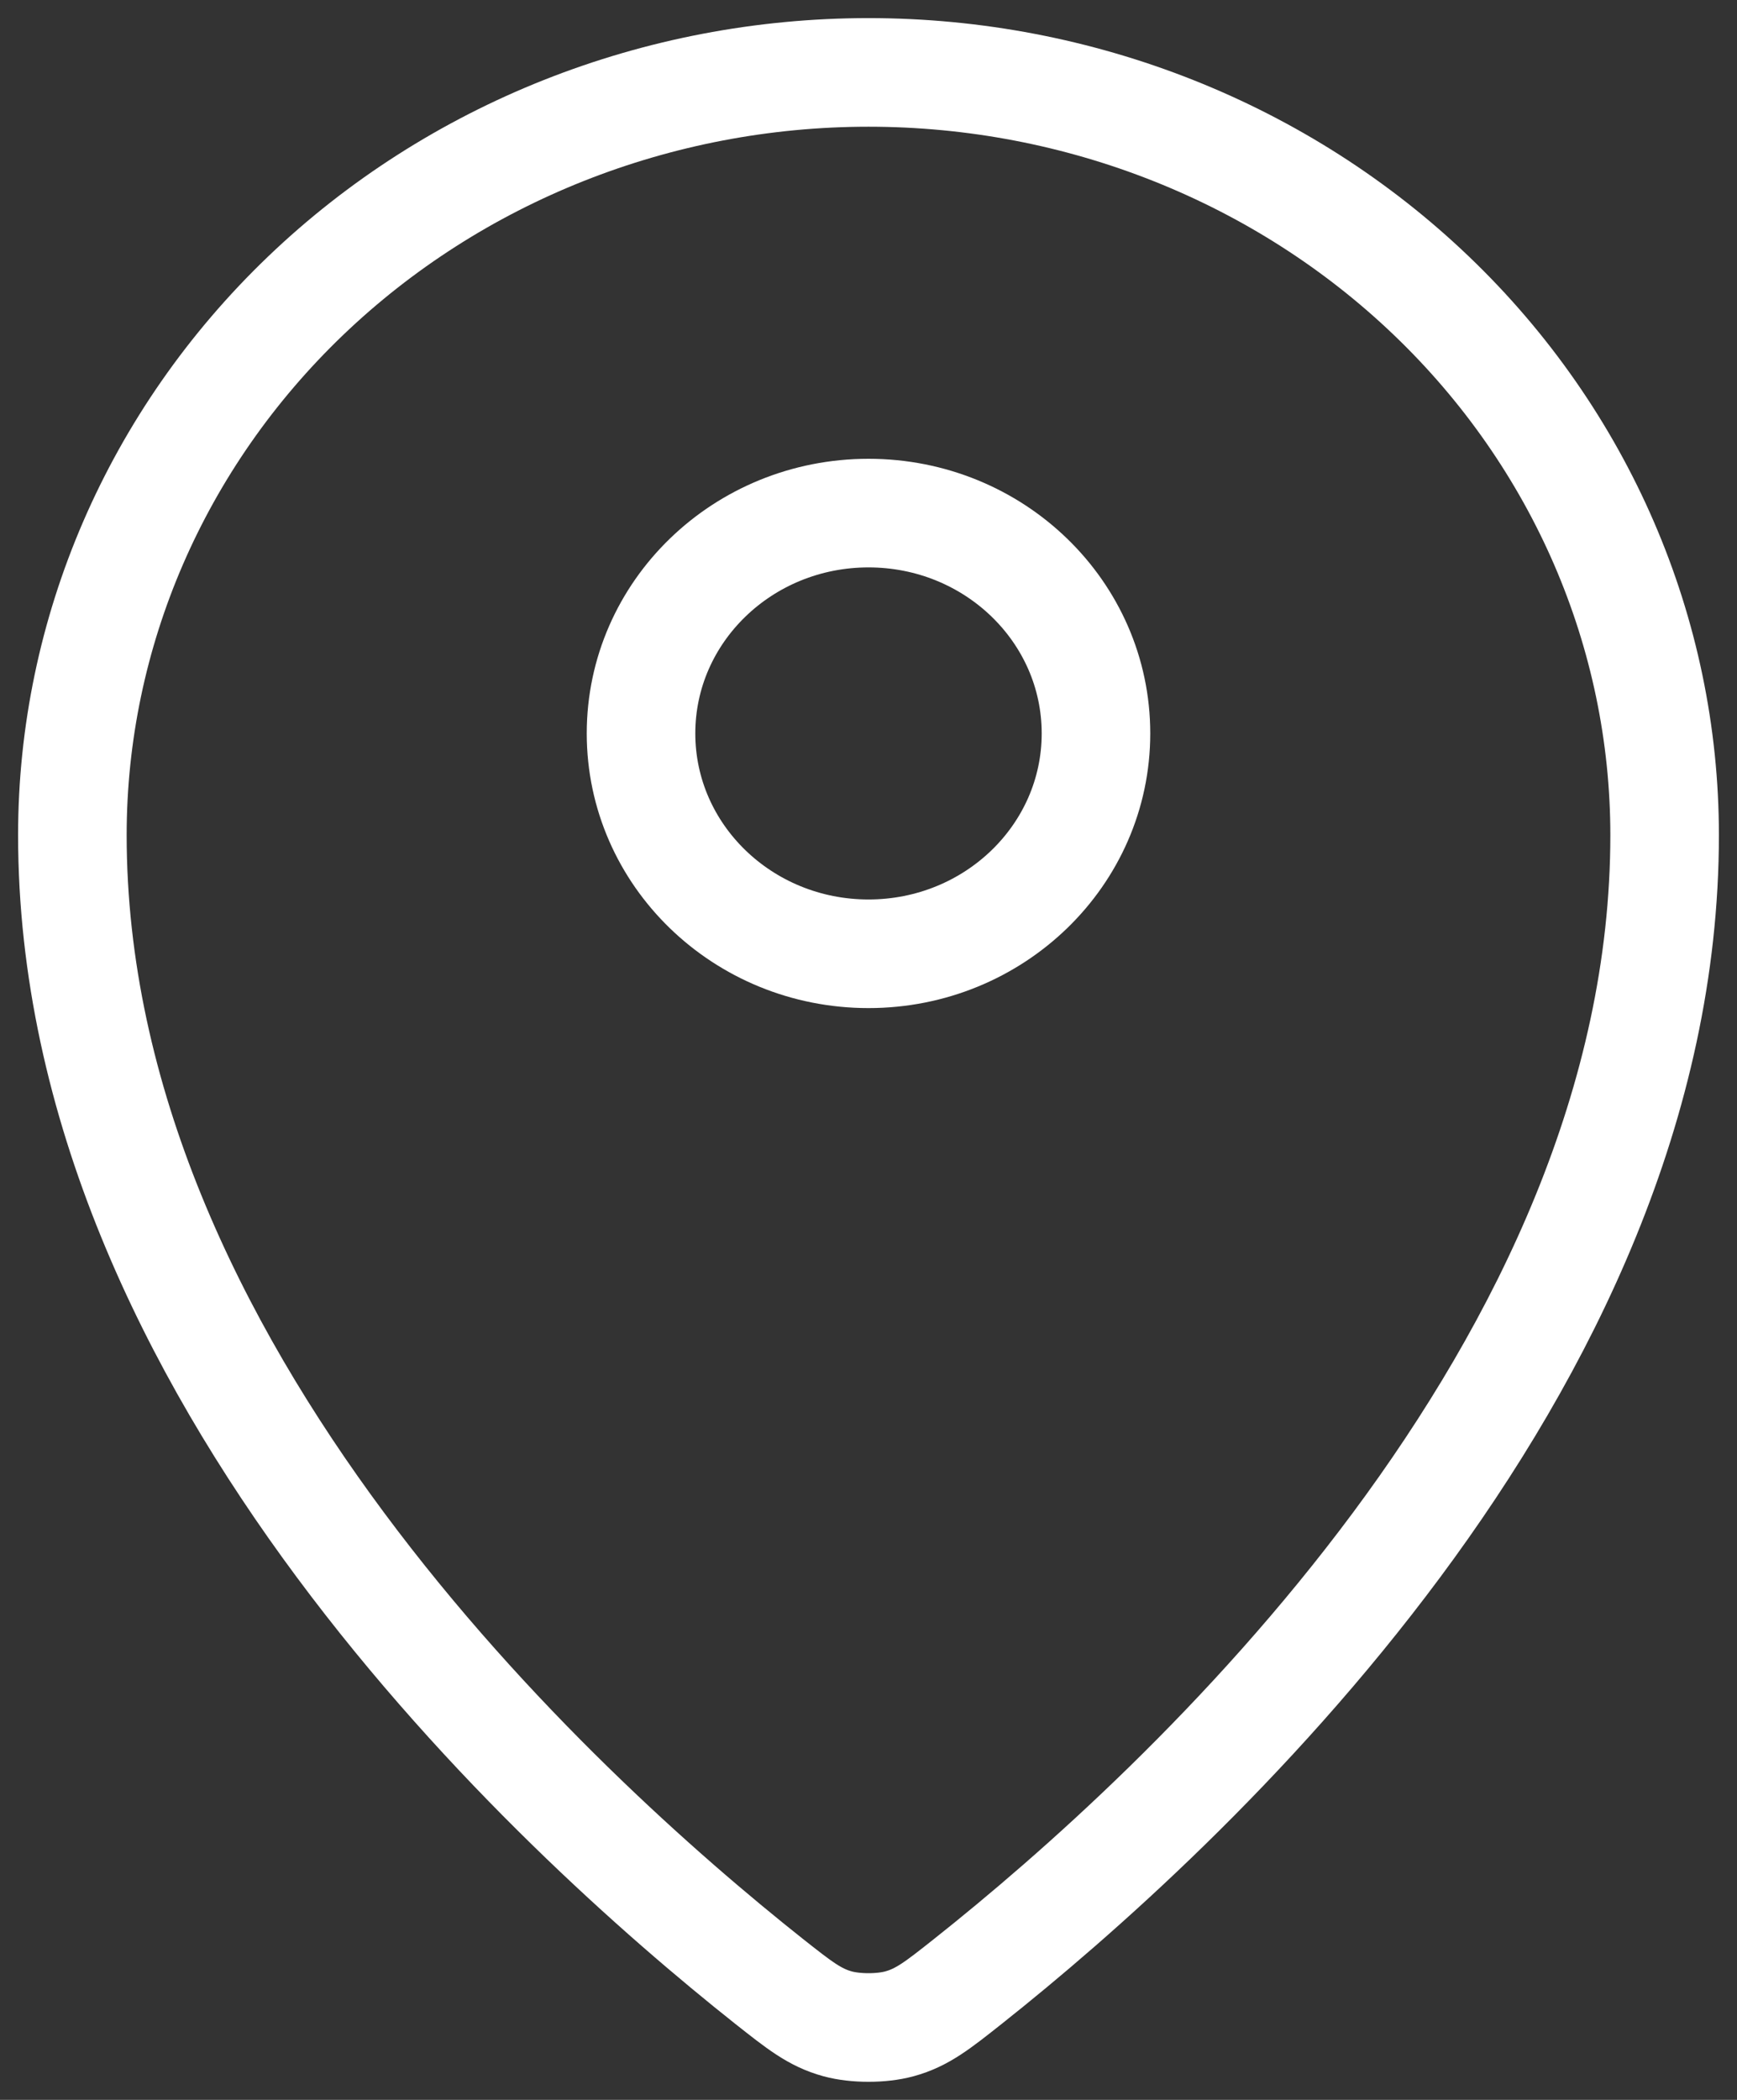 <svg width="24" height="29" viewBox="0 0 24 29" fill="none" xmlns="http://www.w3.org/2000/svg">
<rect x="0" y="0" width="24" height="29" fill="#333333" stroke="none"/>
<path d="M1 11.533C1 18.915 7.67 25.019 10.622 27.36C11.045 27.694 11.258 27.864 11.574 27.95C11.819 28.017 12.181 28.017 12.426 27.95C12.742 27.864 12.954 27.696 13.378 27.36C16.33 25.019 23 18.915 23 11.534C23 8.74 21.841 6.06 19.778 4.085C17.715 2.11 14.918 1 12 1C9.083 1 6.285 2.11 4.222 4.085C2.159 6.061 1 8.739 1 11.533Z" stroke="white" stroke-width="1.5" stroke-linecap="round" stroke-linejoin="round"/>
<path d="M8.857 10.129C8.857 11.809 10.264 13.172 12 13.172C13.736 13.172 15.143 11.809 15.143 10.129C15.143 8.448 13.736 7.086 12 7.086C10.264 7.086 8.857 8.448 8.857 10.129Z" stroke="white" stroke-width="1.5" stroke-linecap="round" stroke-linejoin="round"/>
</svg>
